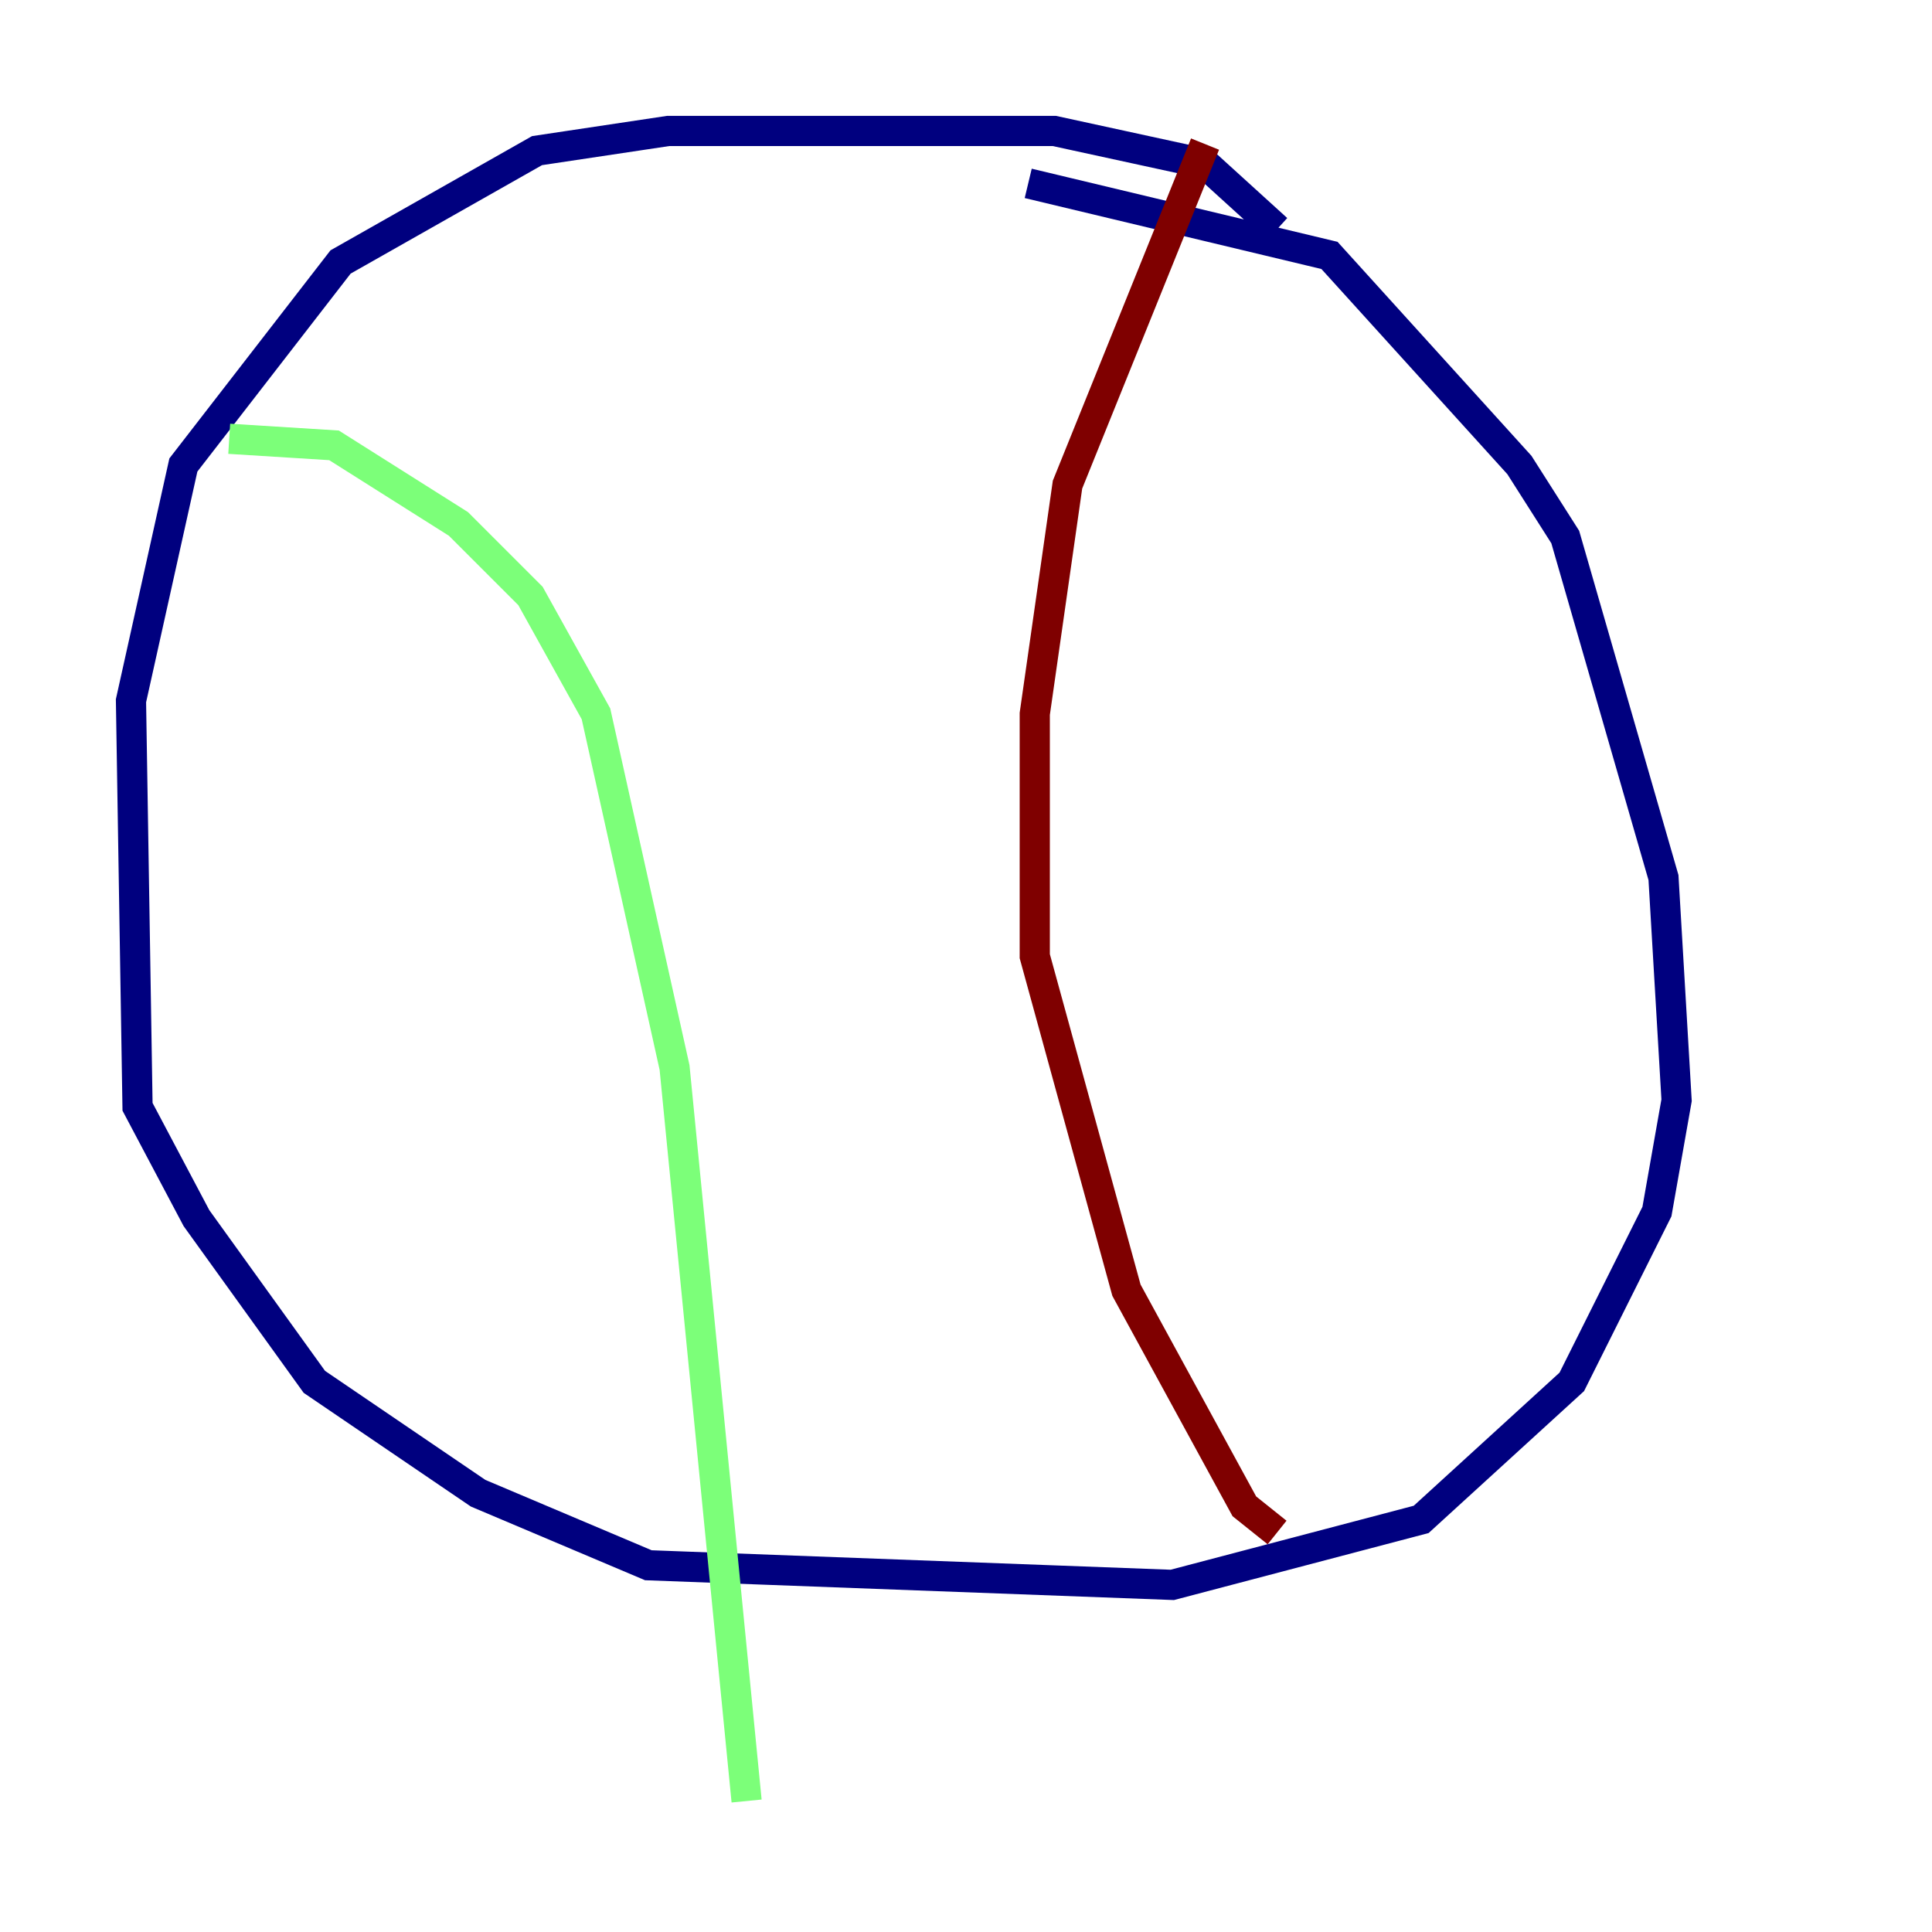 <?xml version="1.0" encoding="utf-8" ?>
<svg baseProfile="tiny" height="128" version="1.2" viewBox="0,0,128,128" width="128" xmlns="http://www.w3.org/2000/svg" xmlns:ev="http://www.w3.org/2001/xml-events" xmlns:xlink="http://www.w3.org/1999/xlink"><defs /><polyline fill="none" points="84.61,15.186 79.837,10.848 69.858,8.678 44.258,8.678 35.58,9.98 22.563,17.356 12.149,30.807 8.678,46.427 9.112,73.329 13.017,80.705 20.827,91.552 31.675,98.929 42.956,103.702 77.668,105.003 94.156,100.664 104.136,91.552 109.776,80.271 111.078,72.895 110.21,58.142 103.702,35.58 100.664,30.807 88.081,16.922 68.122,12.149" stroke="#00007f" stroke-width="2" /><polyline fill="none" points="15.186,29.071 22.129,29.505 30.373,34.712 35.146,39.485 39.485,47.295 44.691,70.725 49.464,119.322" stroke="#7cff79" stroke-width="2" /><polyline fill="none" points="79.837,9.546 70.725,32.108 68.556,47.295 68.556,63.349 74.63,85.478 82.441,99.797 84.61,101.532" stroke="#7f0000" stroke-width="2" /></svg>